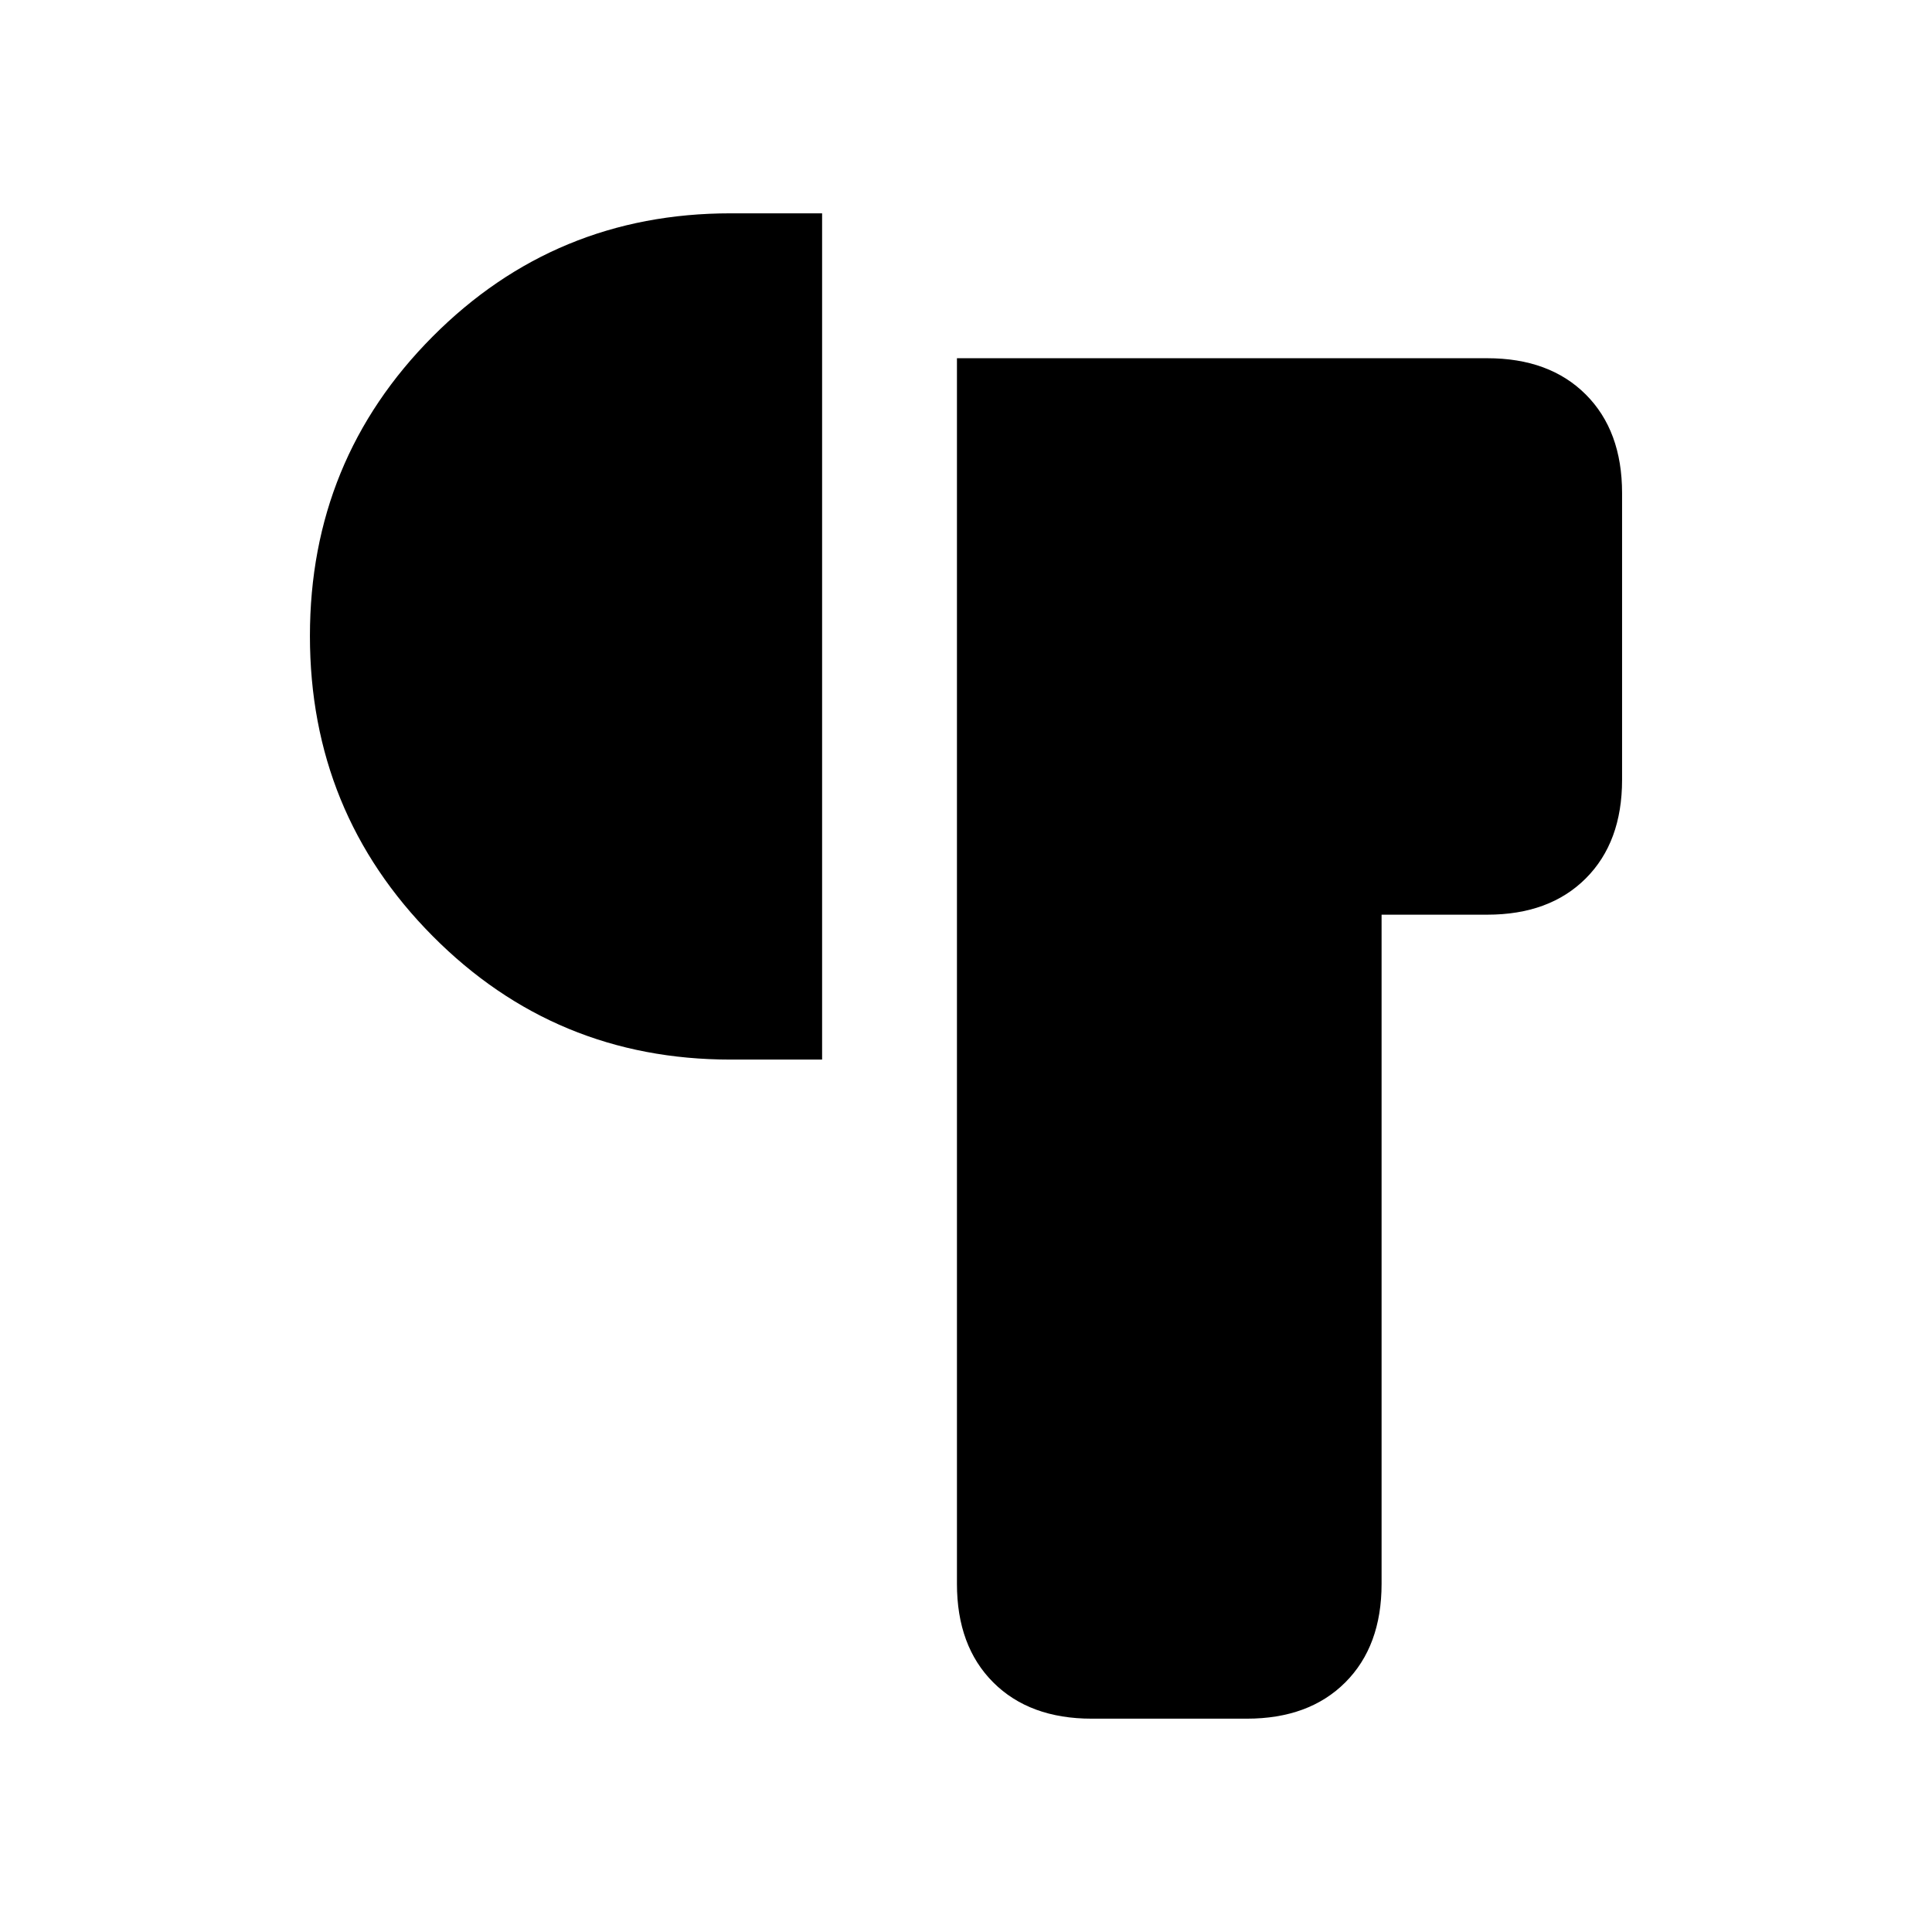 <svg xmlns="http://www.w3.org/2000/svg" height="20" viewBox="0 -960 960 960" width="20"><path d="M542.5-106q-30.94 0-48.97-18.03Q475.5-142.06 475.5-173v-609H739q30.94 0 48.97 18.03Q806-745.94 806-715v142.5q0 30.94-18.03 48.97Q769.94-505.5 739-505.5h-52.5V-173q0 30.94-18.03 48.97Q650.44-106 619.5-106h-77ZM363-433.5q-87.08 0-148.04-61.4Q154-556.29 154-644q0-87.5 60.96-148.75T363-854h45.5v420.5H363Z"/></svg>